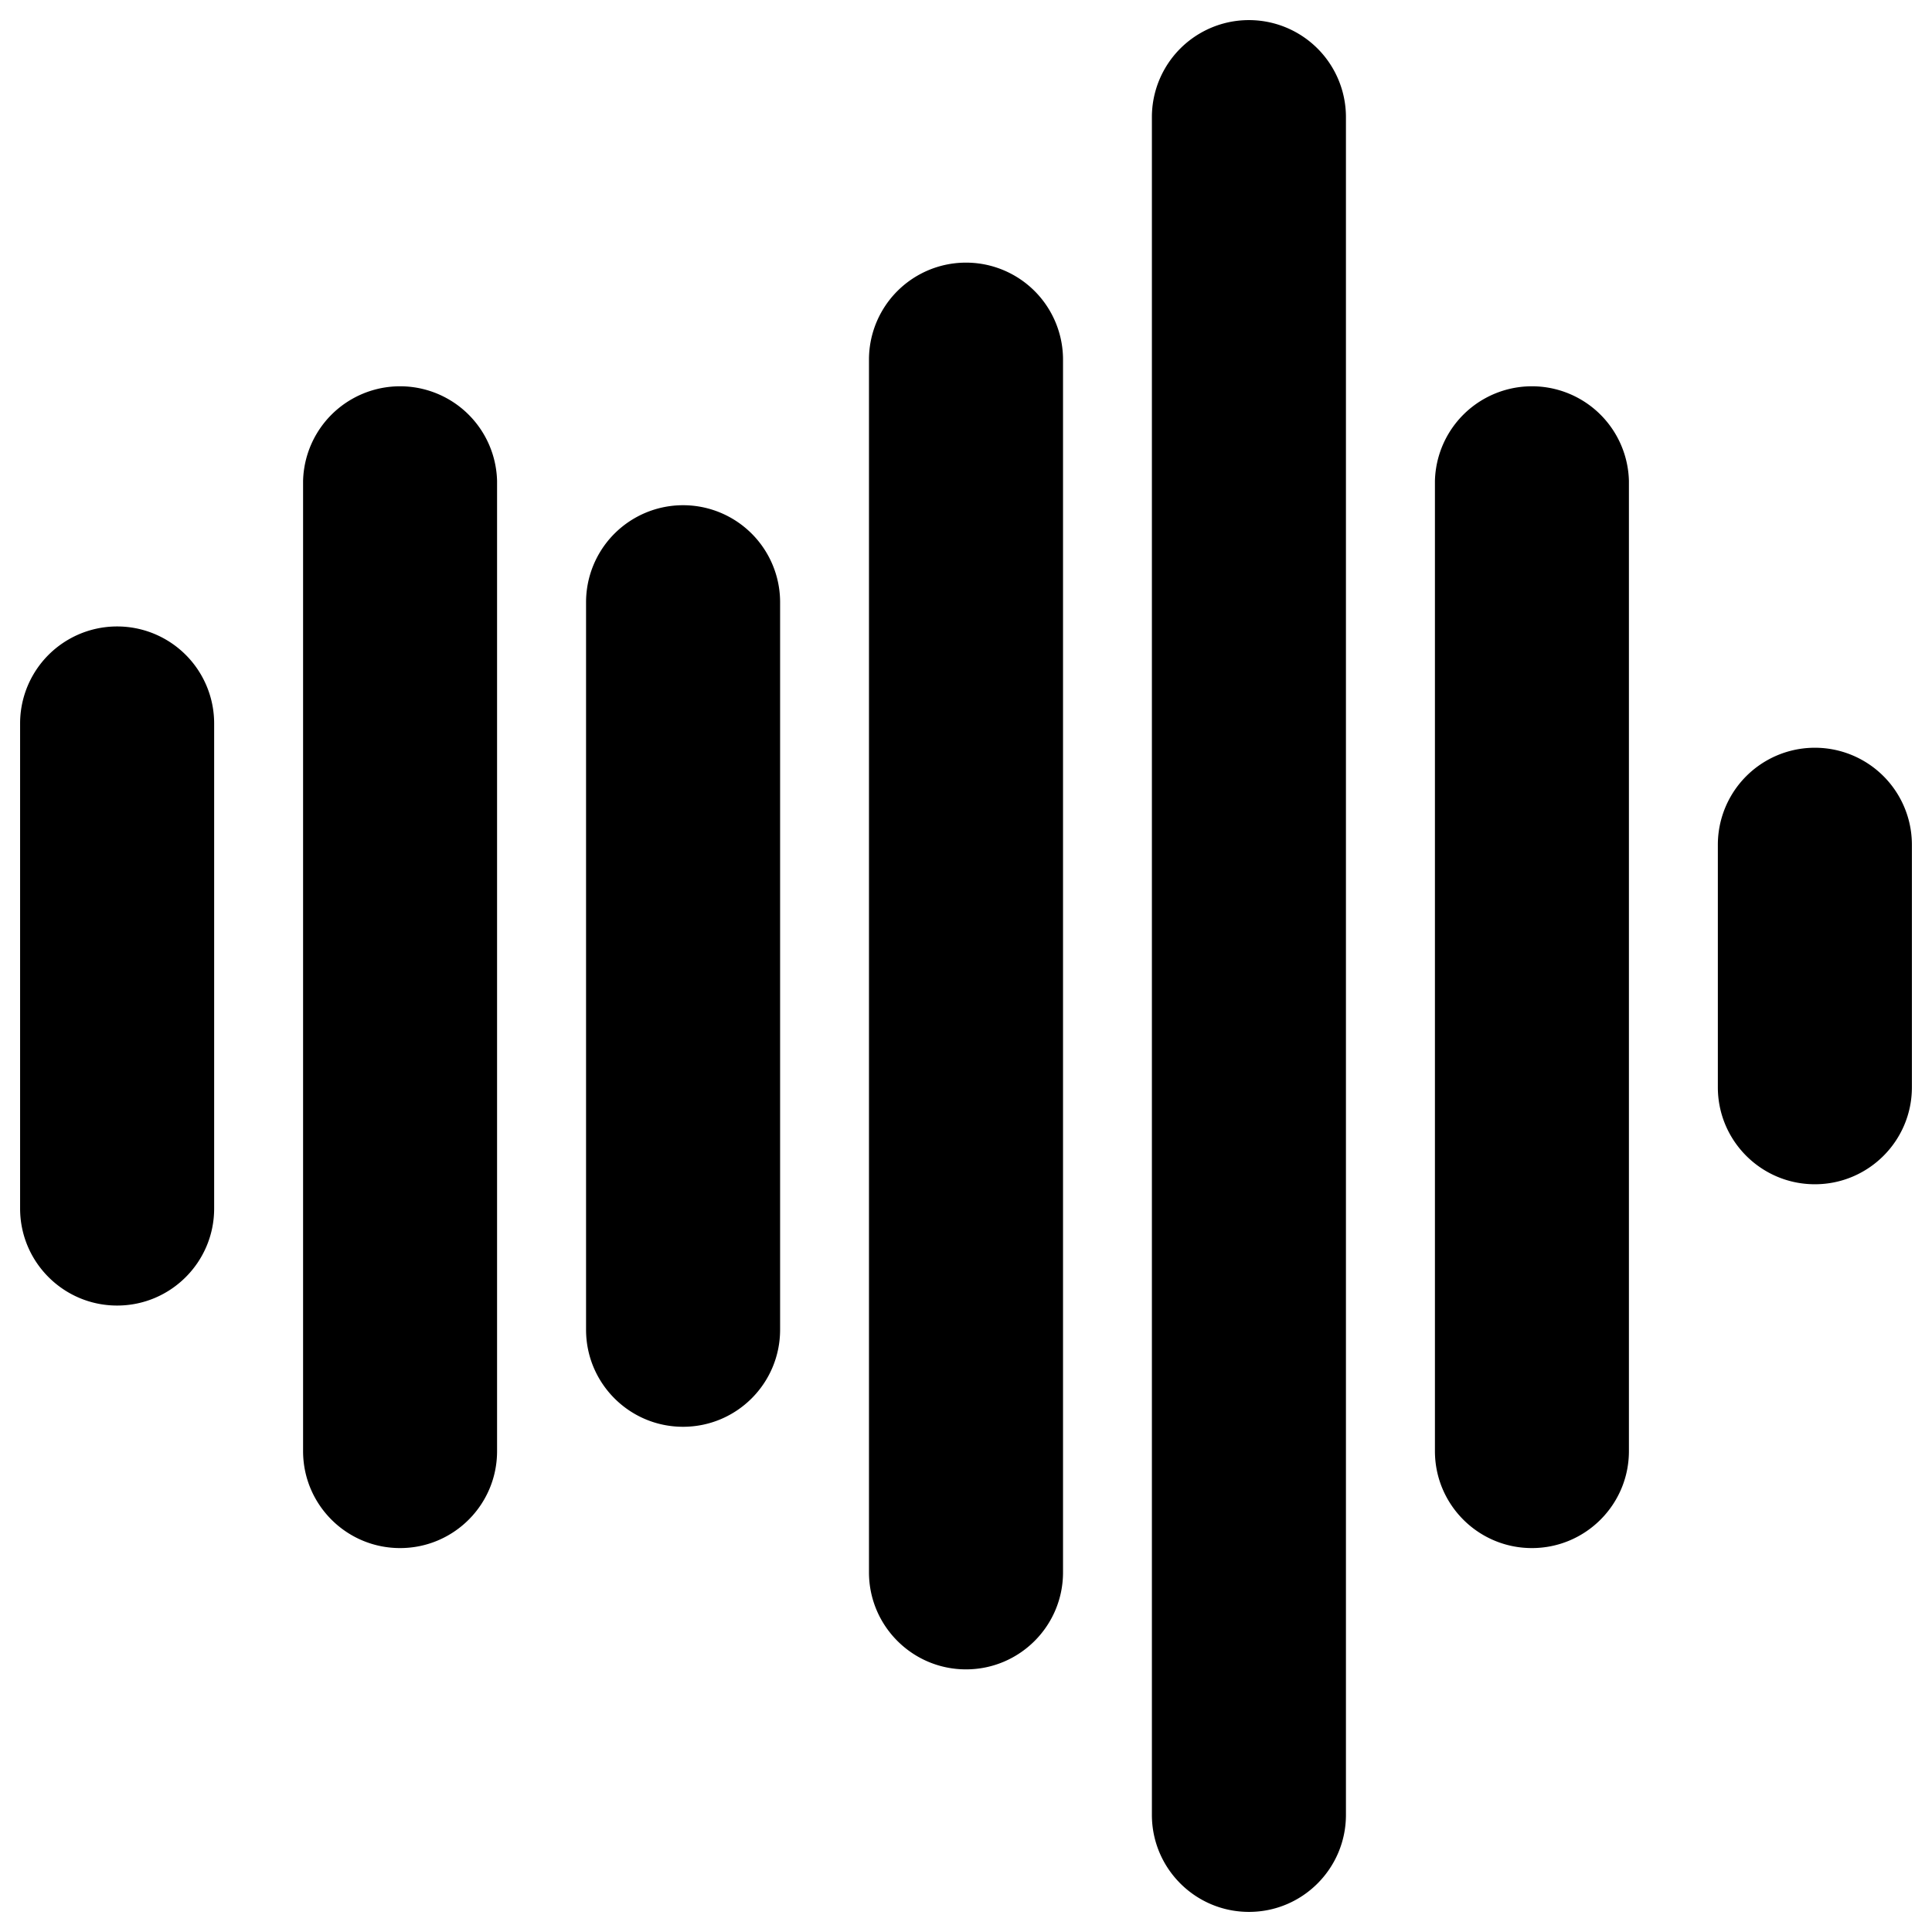<svg width="32" height="32" viewBox="0 0 32 32" xmlns="http://www.w3.org/2000/svg"><title>DJLinesWhite</title><g fill="#000" fill-rule="evenodd"><path d="M1.94 21.624c-.887 0-1.607-.72-1.607-1.607v-8.034a1.607 1.607 0 0 1 3.214 0v8.034c0 .887-.72 1.607-1.607 1.607zM6.627 25.641c-.888 0-1.607-.719-1.607-1.606V7.965a1.607 1.607 0 0 1 3.213 0v16.07c.001.887-.719 1.606-1.606 1.606zM11.313 23.632c-.887 0-1.606-.72-1.606-1.607V9.975a1.607 1.607 0 0 1 3.214 0v12.05c-.001.888-.72 1.607-1.608 1.607zM16 27.65c-.887 0-1.607-.72-1.607-1.607V5.957a1.607 1.607 0 0 1 3.214 0v20.086c0 .888-.72 1.607-1.607 1.607zM20.687 31.667c-.888 0-1.608-.72-1.608-1.607V1.94a1.607 1.607 0 0 1 3.214 0v28.12c0 .887-.719 1.607-1.606 1.607zM25.373 25.641c-.887 0-1.606-.719-1.606-1.606V7.965a1.607 1.607 0 0 1 3.213 0v16.07c0 .887-.72 1.606-1.607 1.606zM30.06 19.615c-.887 0-1.607-.719-1.607-1.606v-4.017a1.607 1.607 0 0 1 3.214 0v4.017c0 .887-.72 1.606-1.607 1.606z"/></g></svg>